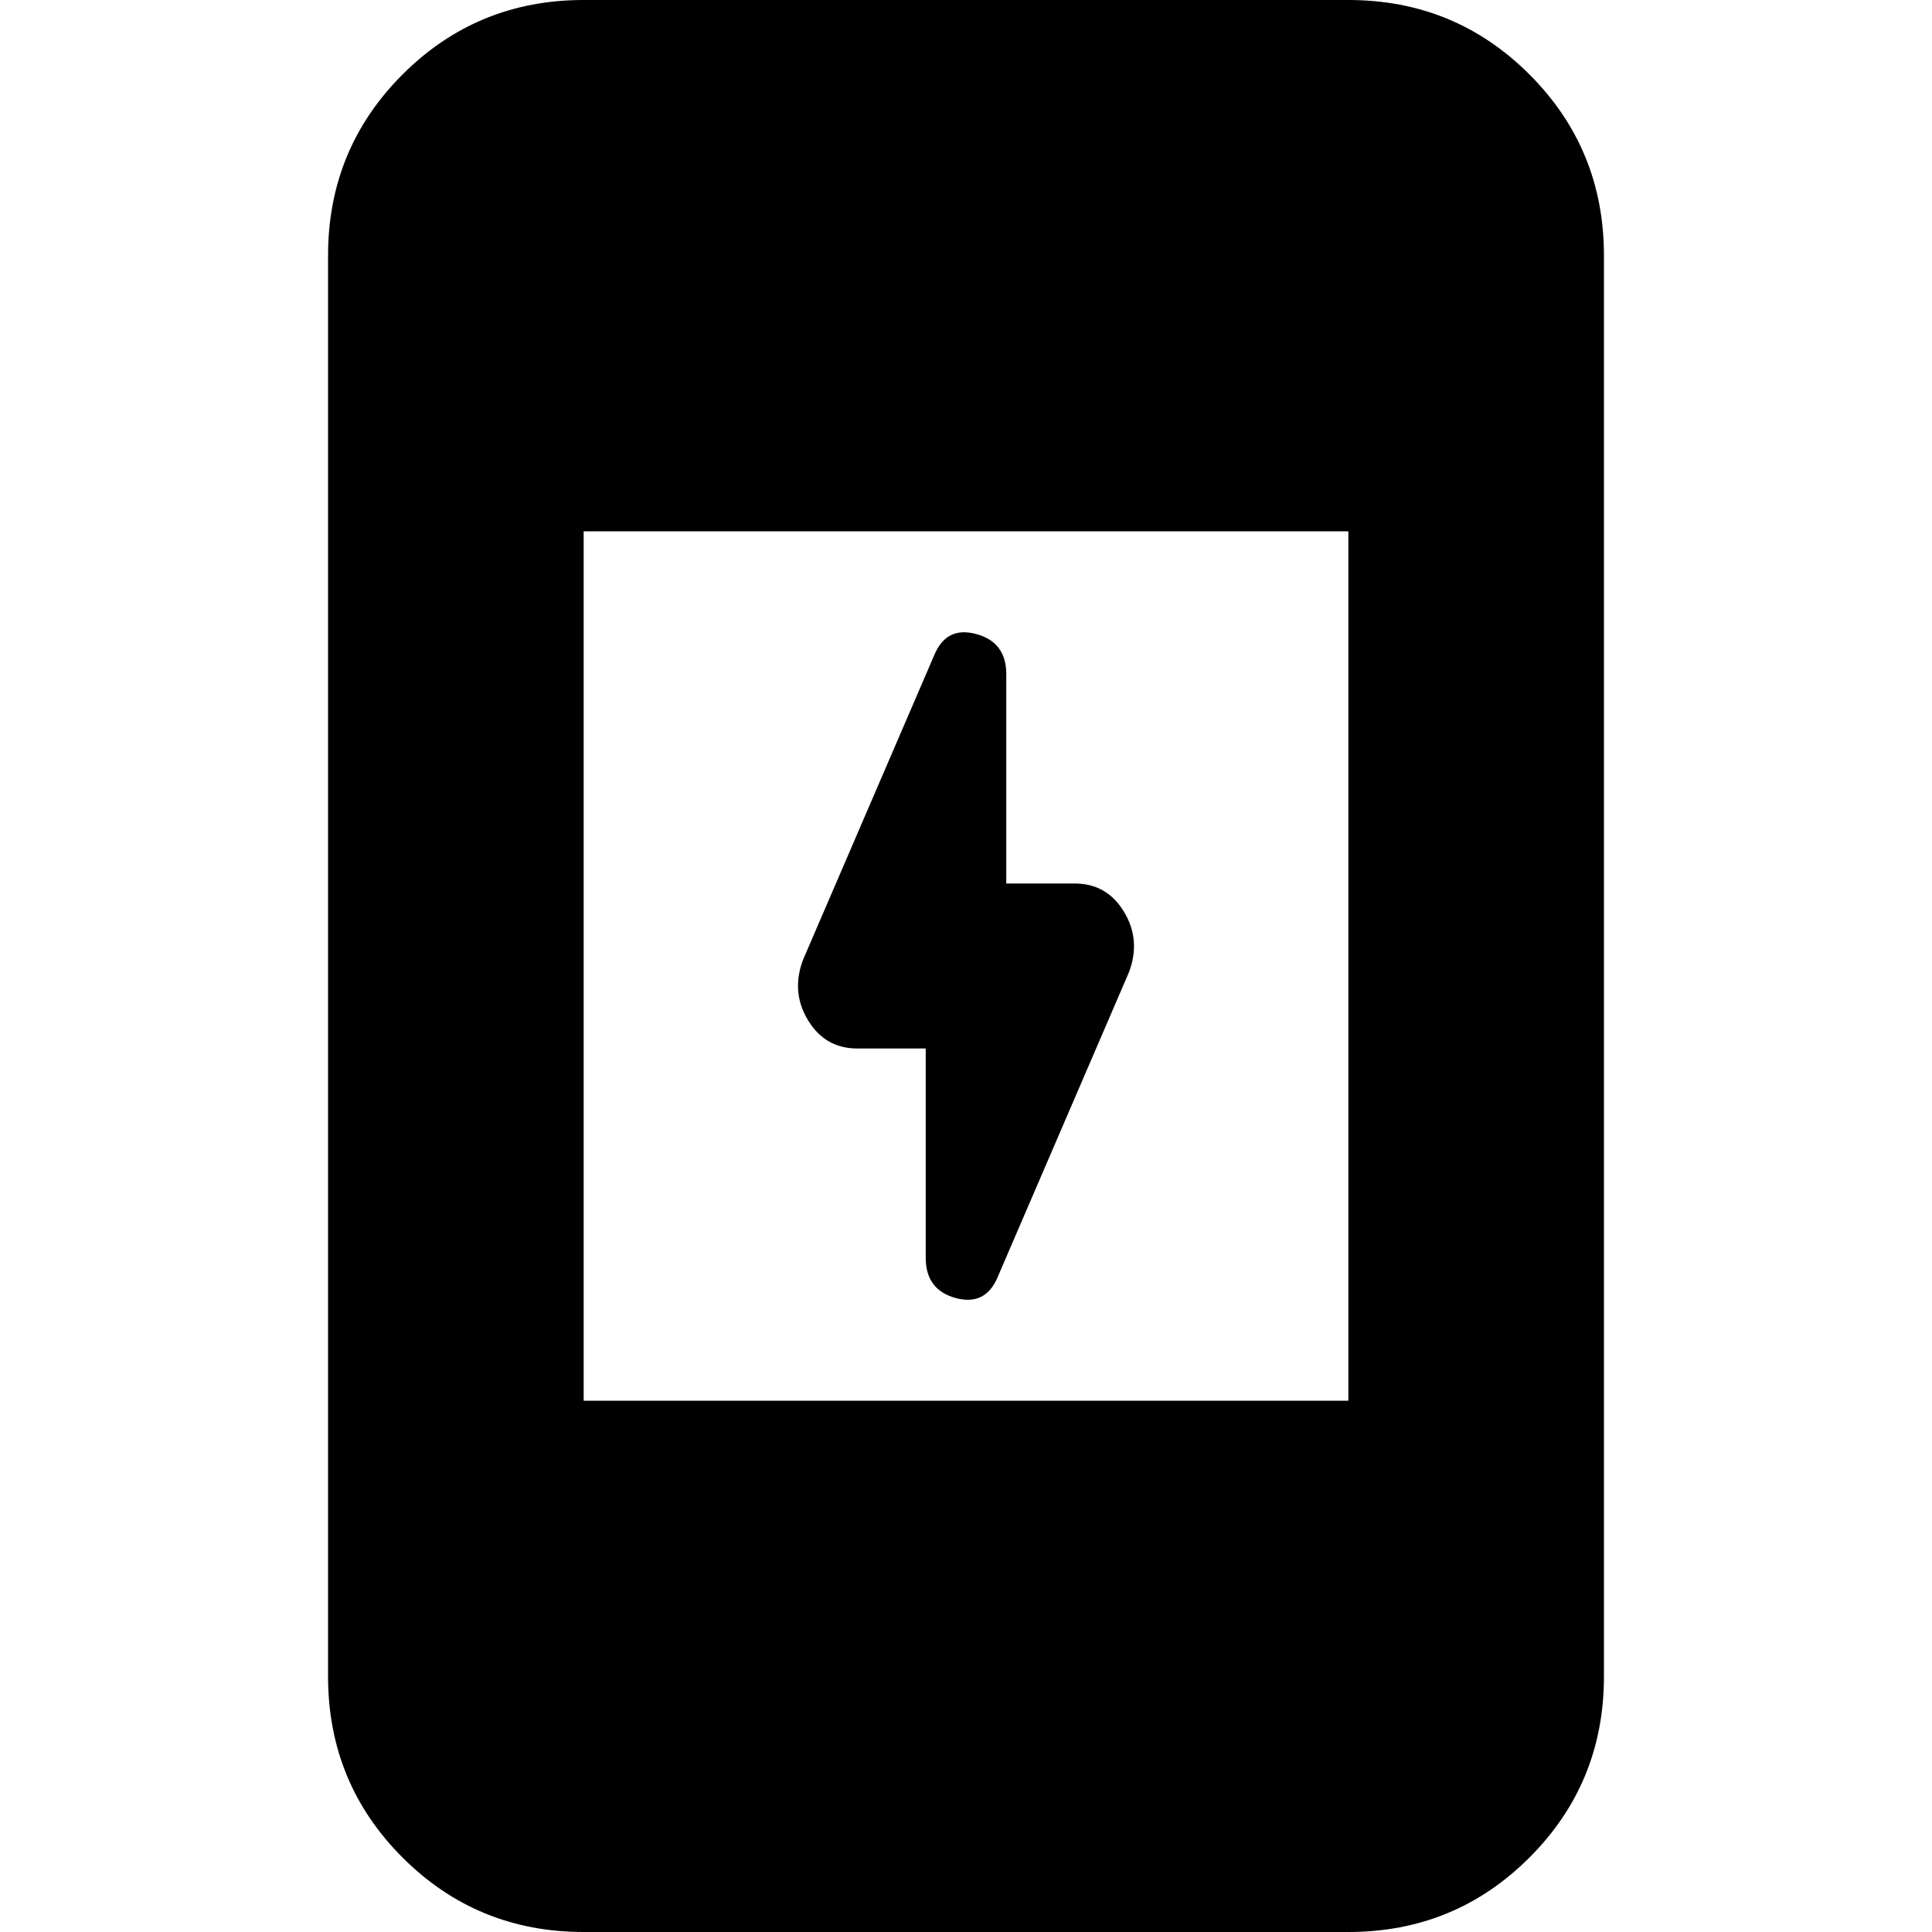 <svg xmlns="http://www.w3.org/2000/svg" height="20" width="20"><path d="M9.583 13.021V10.854H8.875Q8.542 10.854 8.365 10.562Q8.188 10.271 8.312 9.938L9.667 6.792Q9.792 6.479 10.104 6.563Q10.417 6.646 10.417 6.979V9.146H11.125Q11.458 9.146 11.635 9.438Q11.812 9.729 11.688 10.062L10.333 13.208Q10.208 13.521 9.896 13.438Q9.583 13.354 9.583 13.021ZM6.042 20Q4.938 20 4.167 19.229Q3.396 18.458 3.396 17.354V2.646Q3.396 1.542 4.167 0.771Q4.938 0 6.042 0H13.958Q15.062 0 15.833 0.771Q16.604 1.542 16.604 2.646V17.354Q16.604 18.458 15.833 19.229Q15.062 20 13.958 20ZM6.042 14.5H13.958V5.5H6.042Z"/></svg>